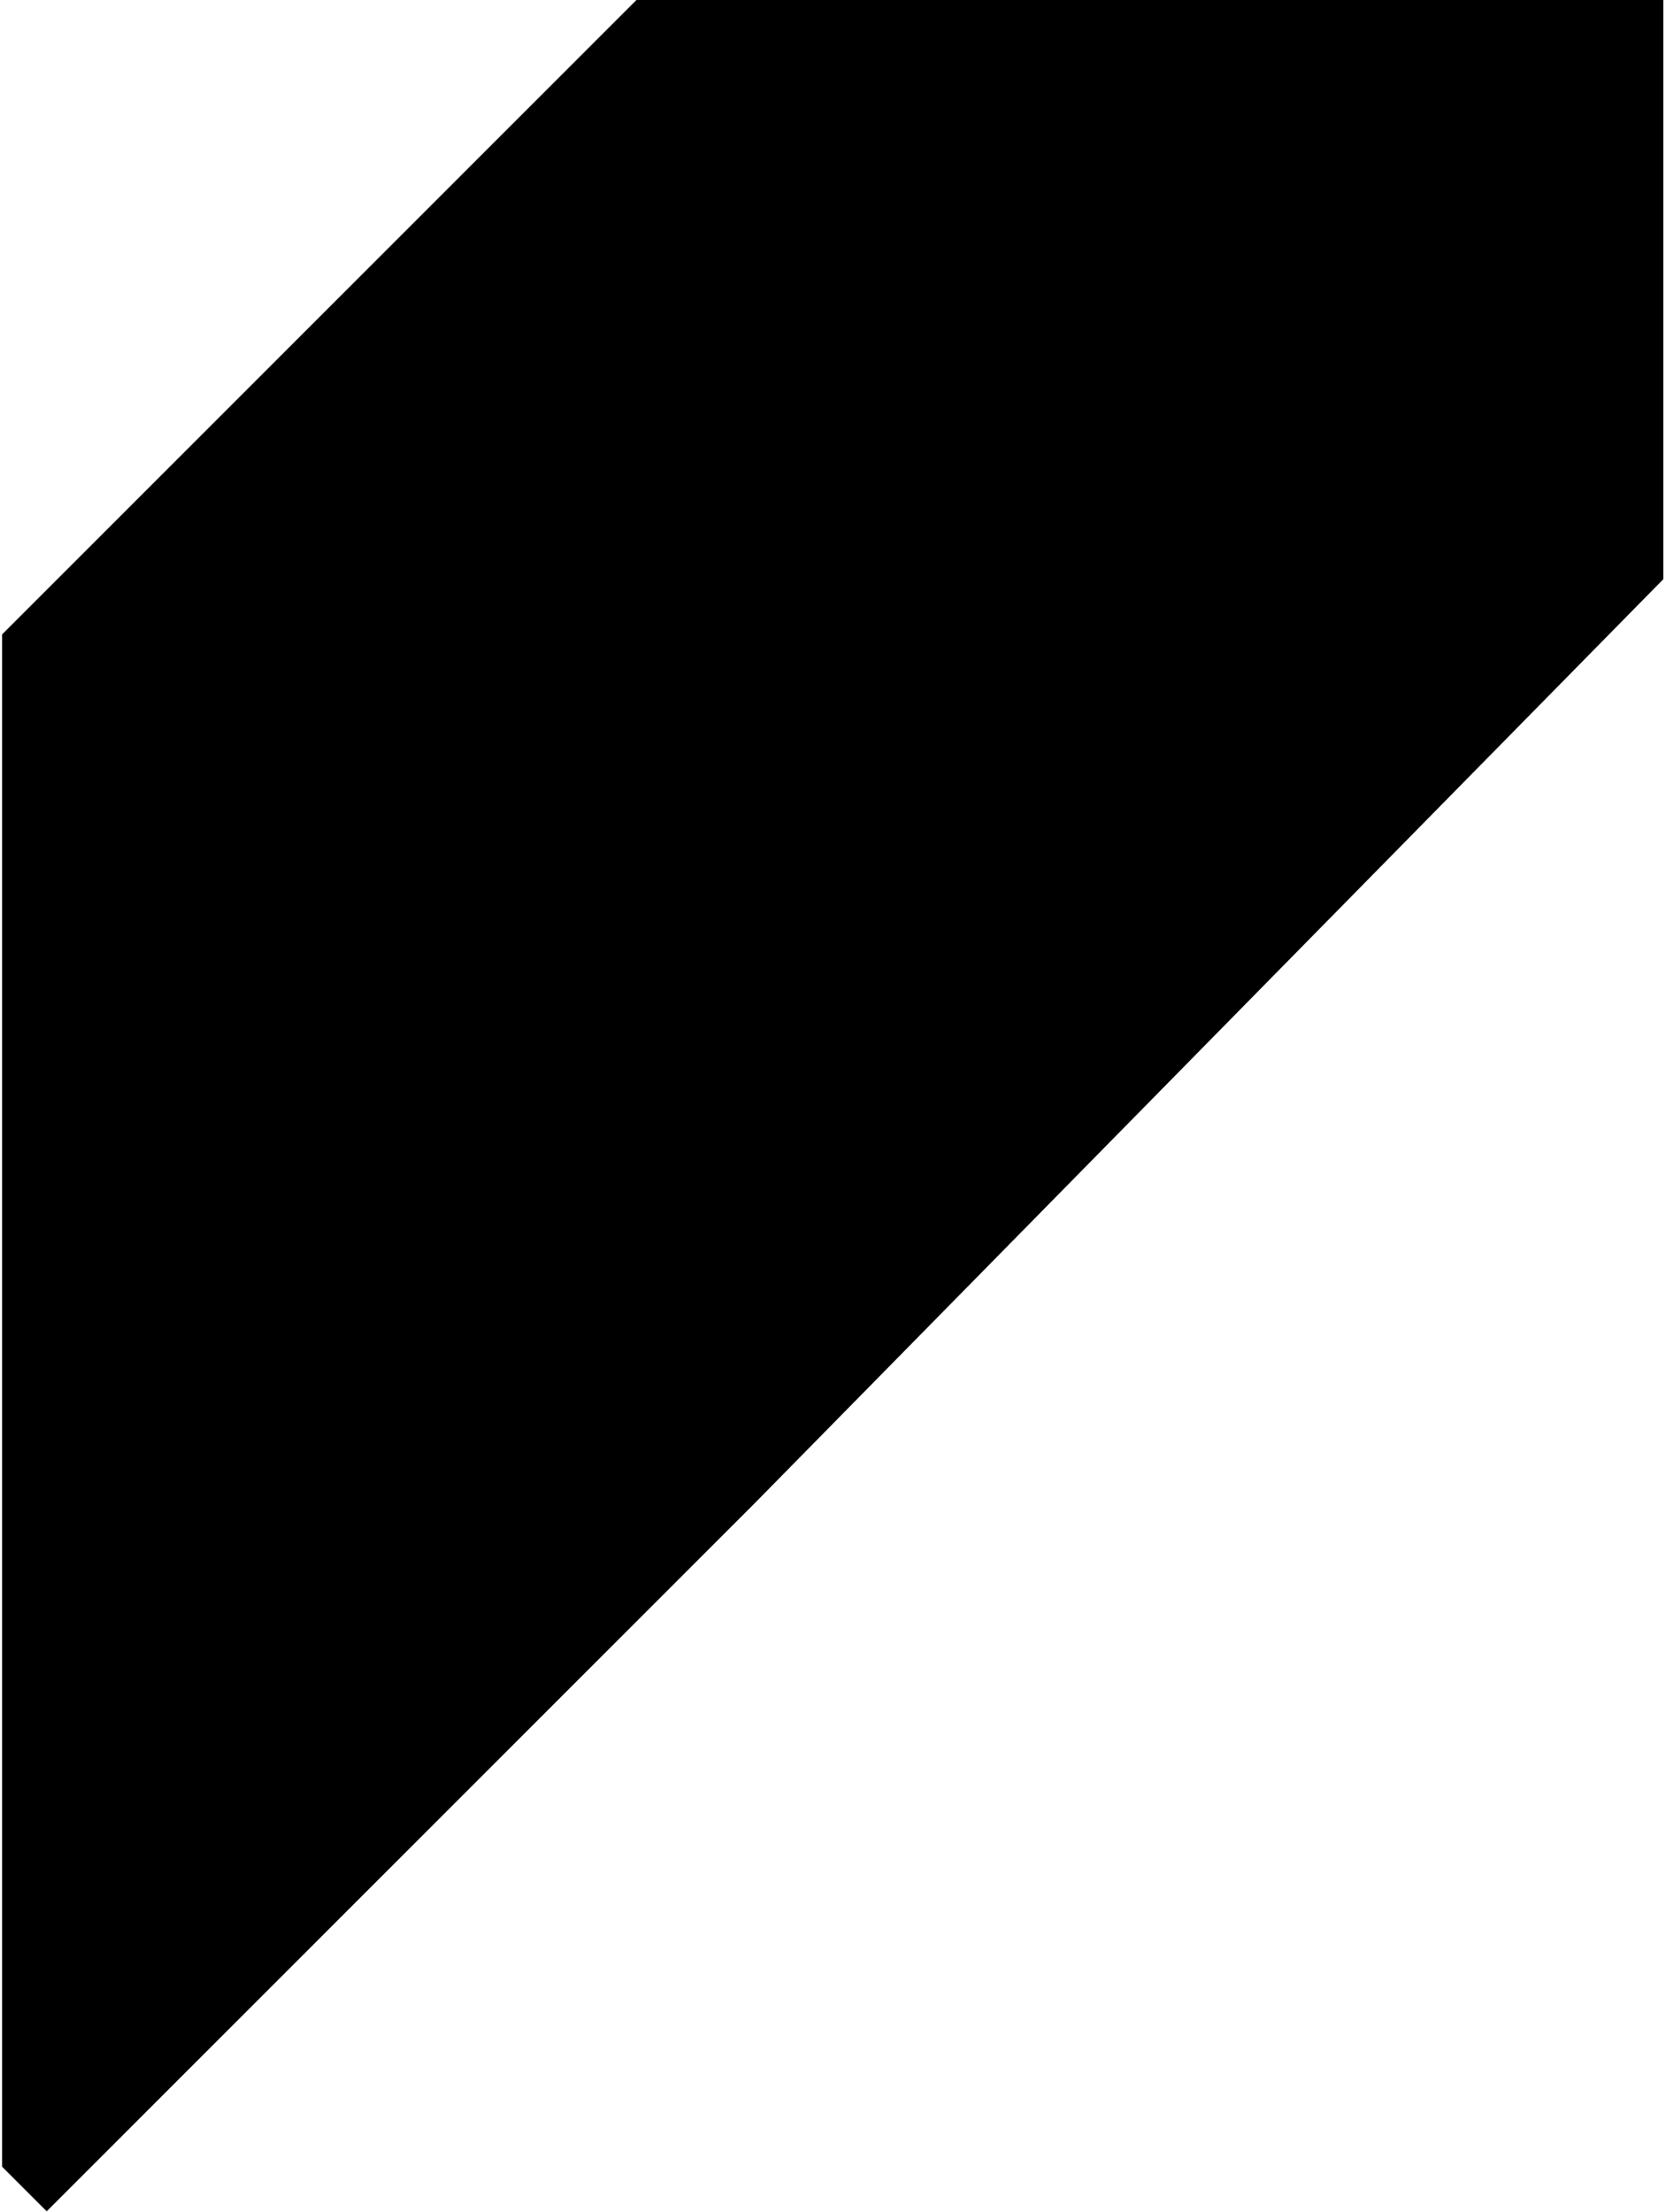 <?xml version="1.0" encoding="UTF-8"?><svg id="_レイヤー_1" xmlns="http://www.w3.org/2000/svg" viewBox="0 0 476 632"><defs><style>.cls-1{fill-rule:evenodd;}</style></defs><path class="cls-1" d="m475.24,165.46V0H181.84L.6,181.24v437.76l12.74,12.74,202.46-202.46"/></svg>